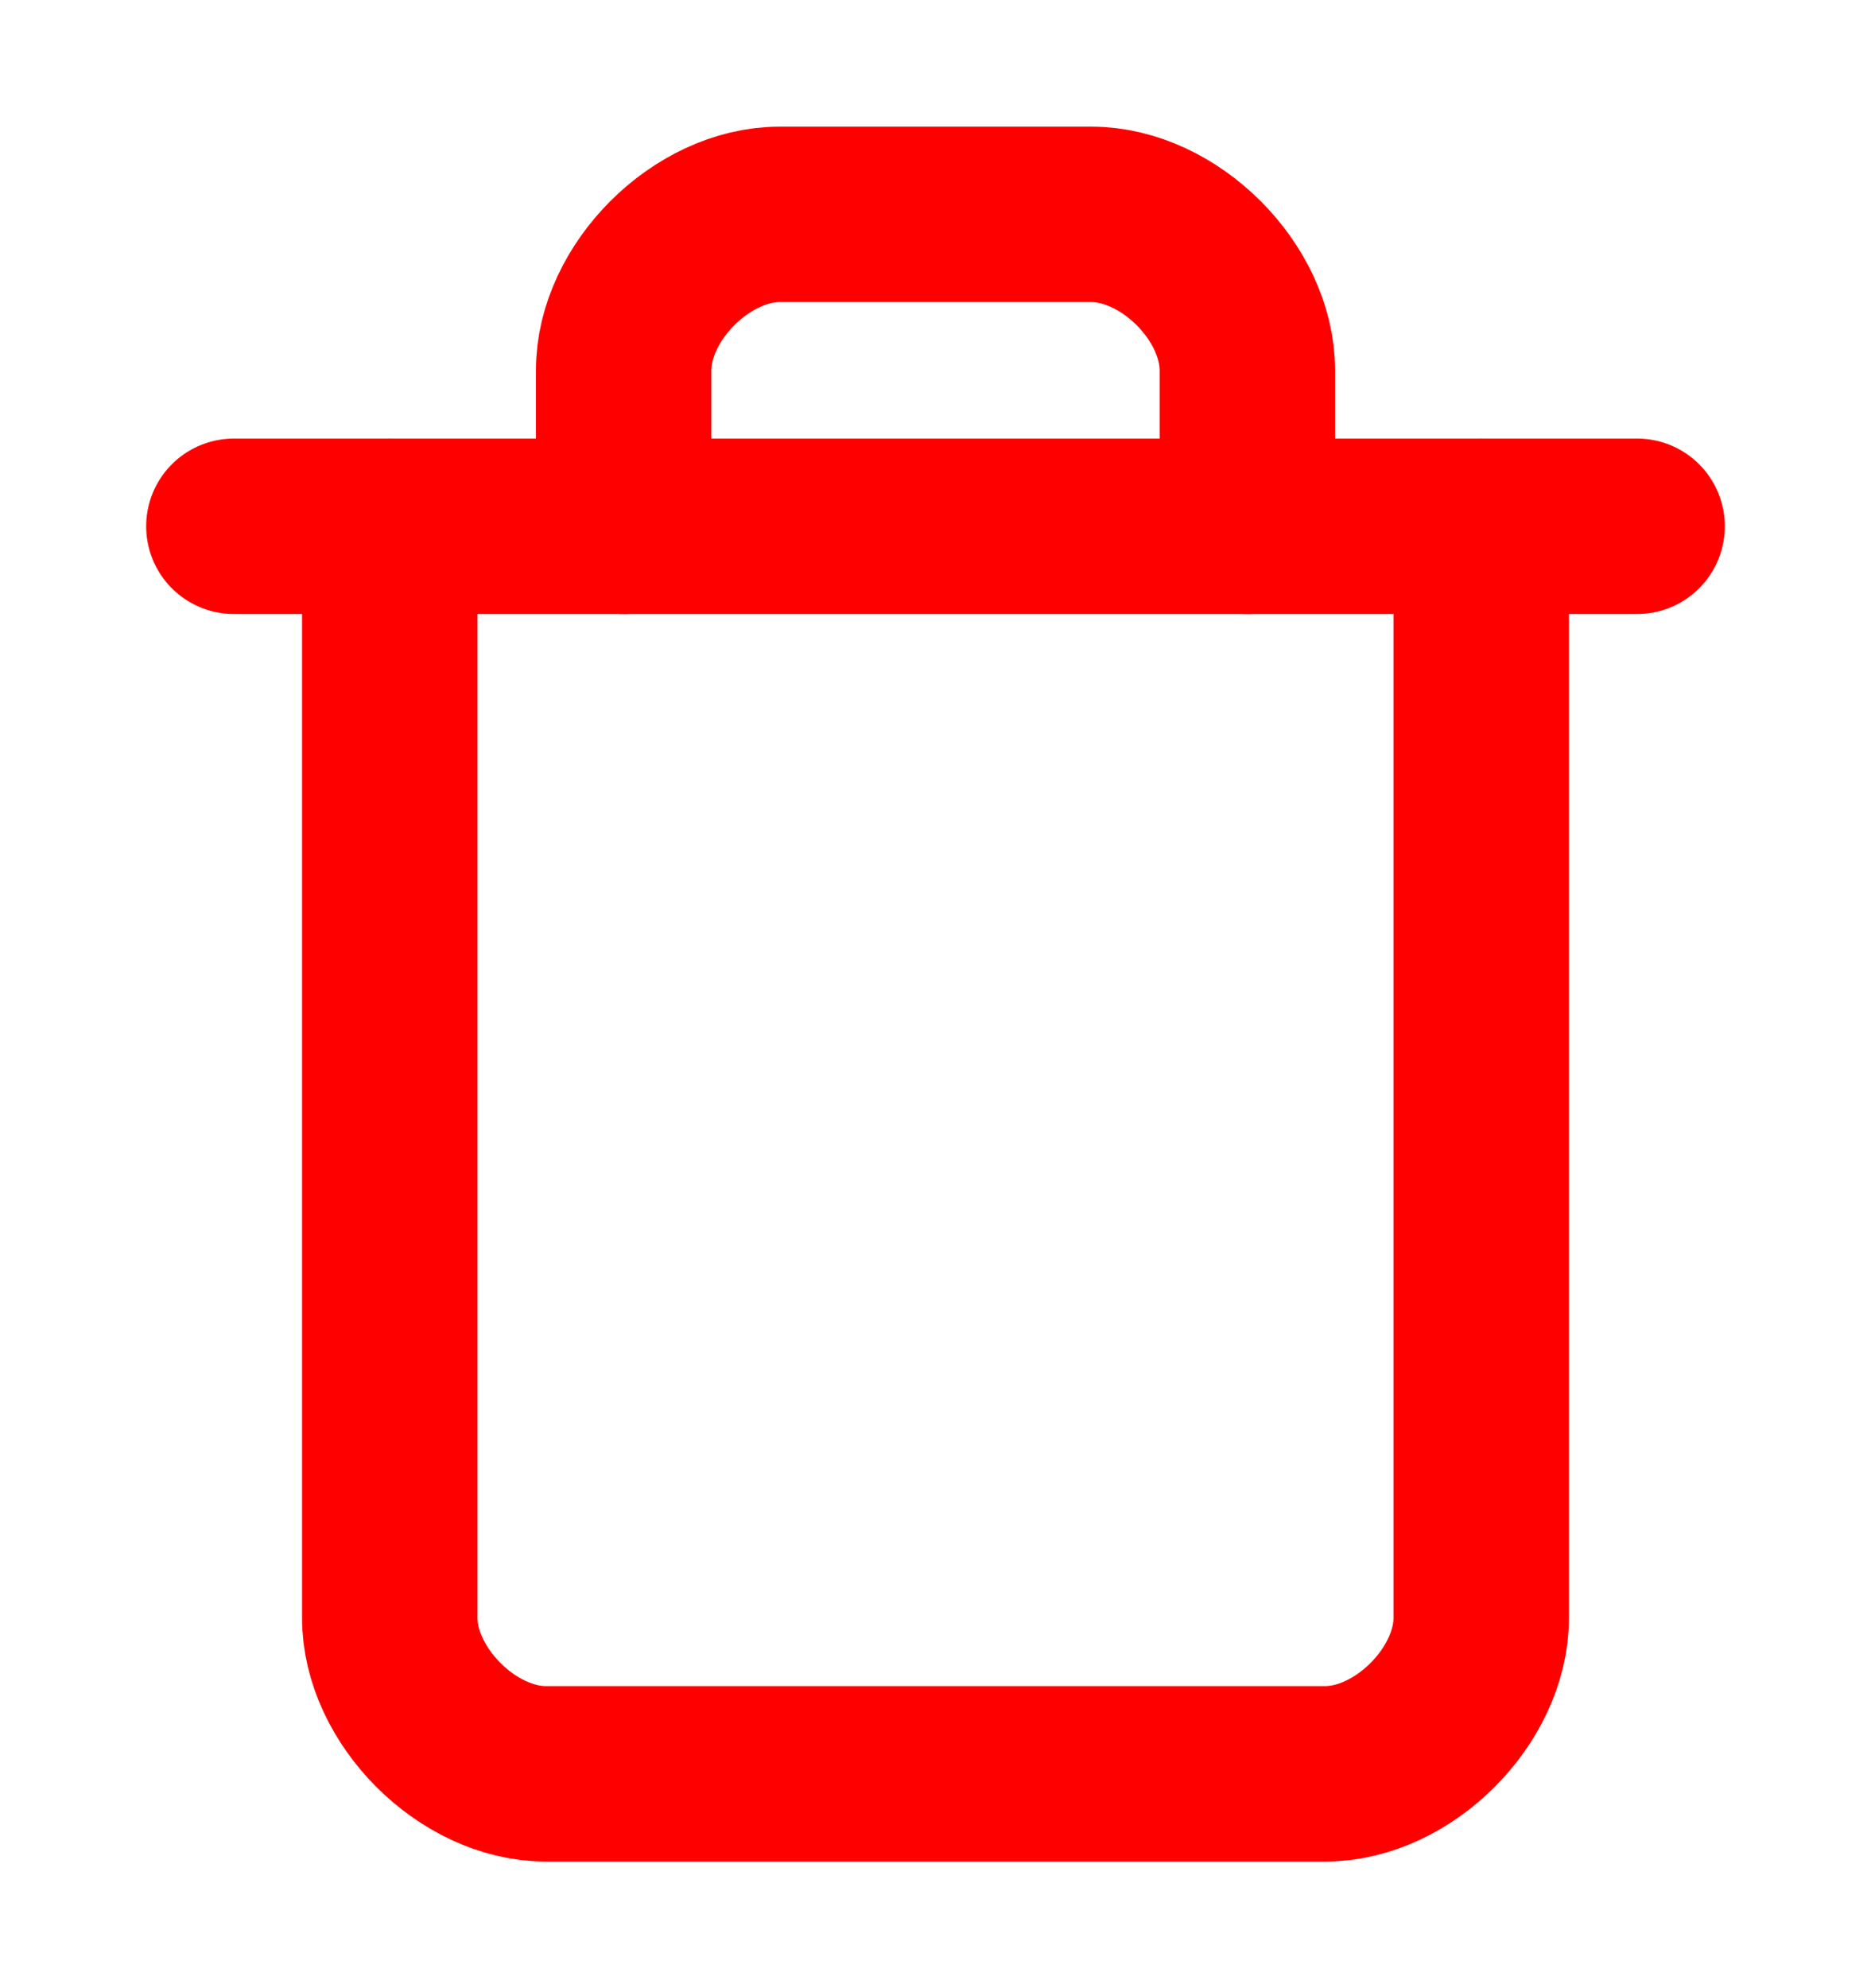 <svg width="16" height="17" viewBox="0 0 16 17" fill="none" xmlns="http://www.w3.org/2000/svg">
<path d="M2 4.5H14" stroke="#FF0000" stroke-width="1.5" stroke-linecap="round" stroke-linejoin="round"/>
<path d="M12.667 4.5V13.833C12.667 14.5 12 15.167 11.333 15.167H4.667C4 15.167 3.333 14.5 3.333 13.833V4.5" stroke="#FF0000" stroke-width="1.5" stroke-linecap="round" stroke-linejoin="round"/>
<path d="M5.333 4.5V3.167C5.333 2.5 6 1.833 6.667 1.833H9.333C10 1.833 10.667 2.5 10.667 3.167V4.5" stroke="#FF0000" stroke-width="1.5" stroke-linecap="round" stroke-linejoin="round"/>
</svg>
